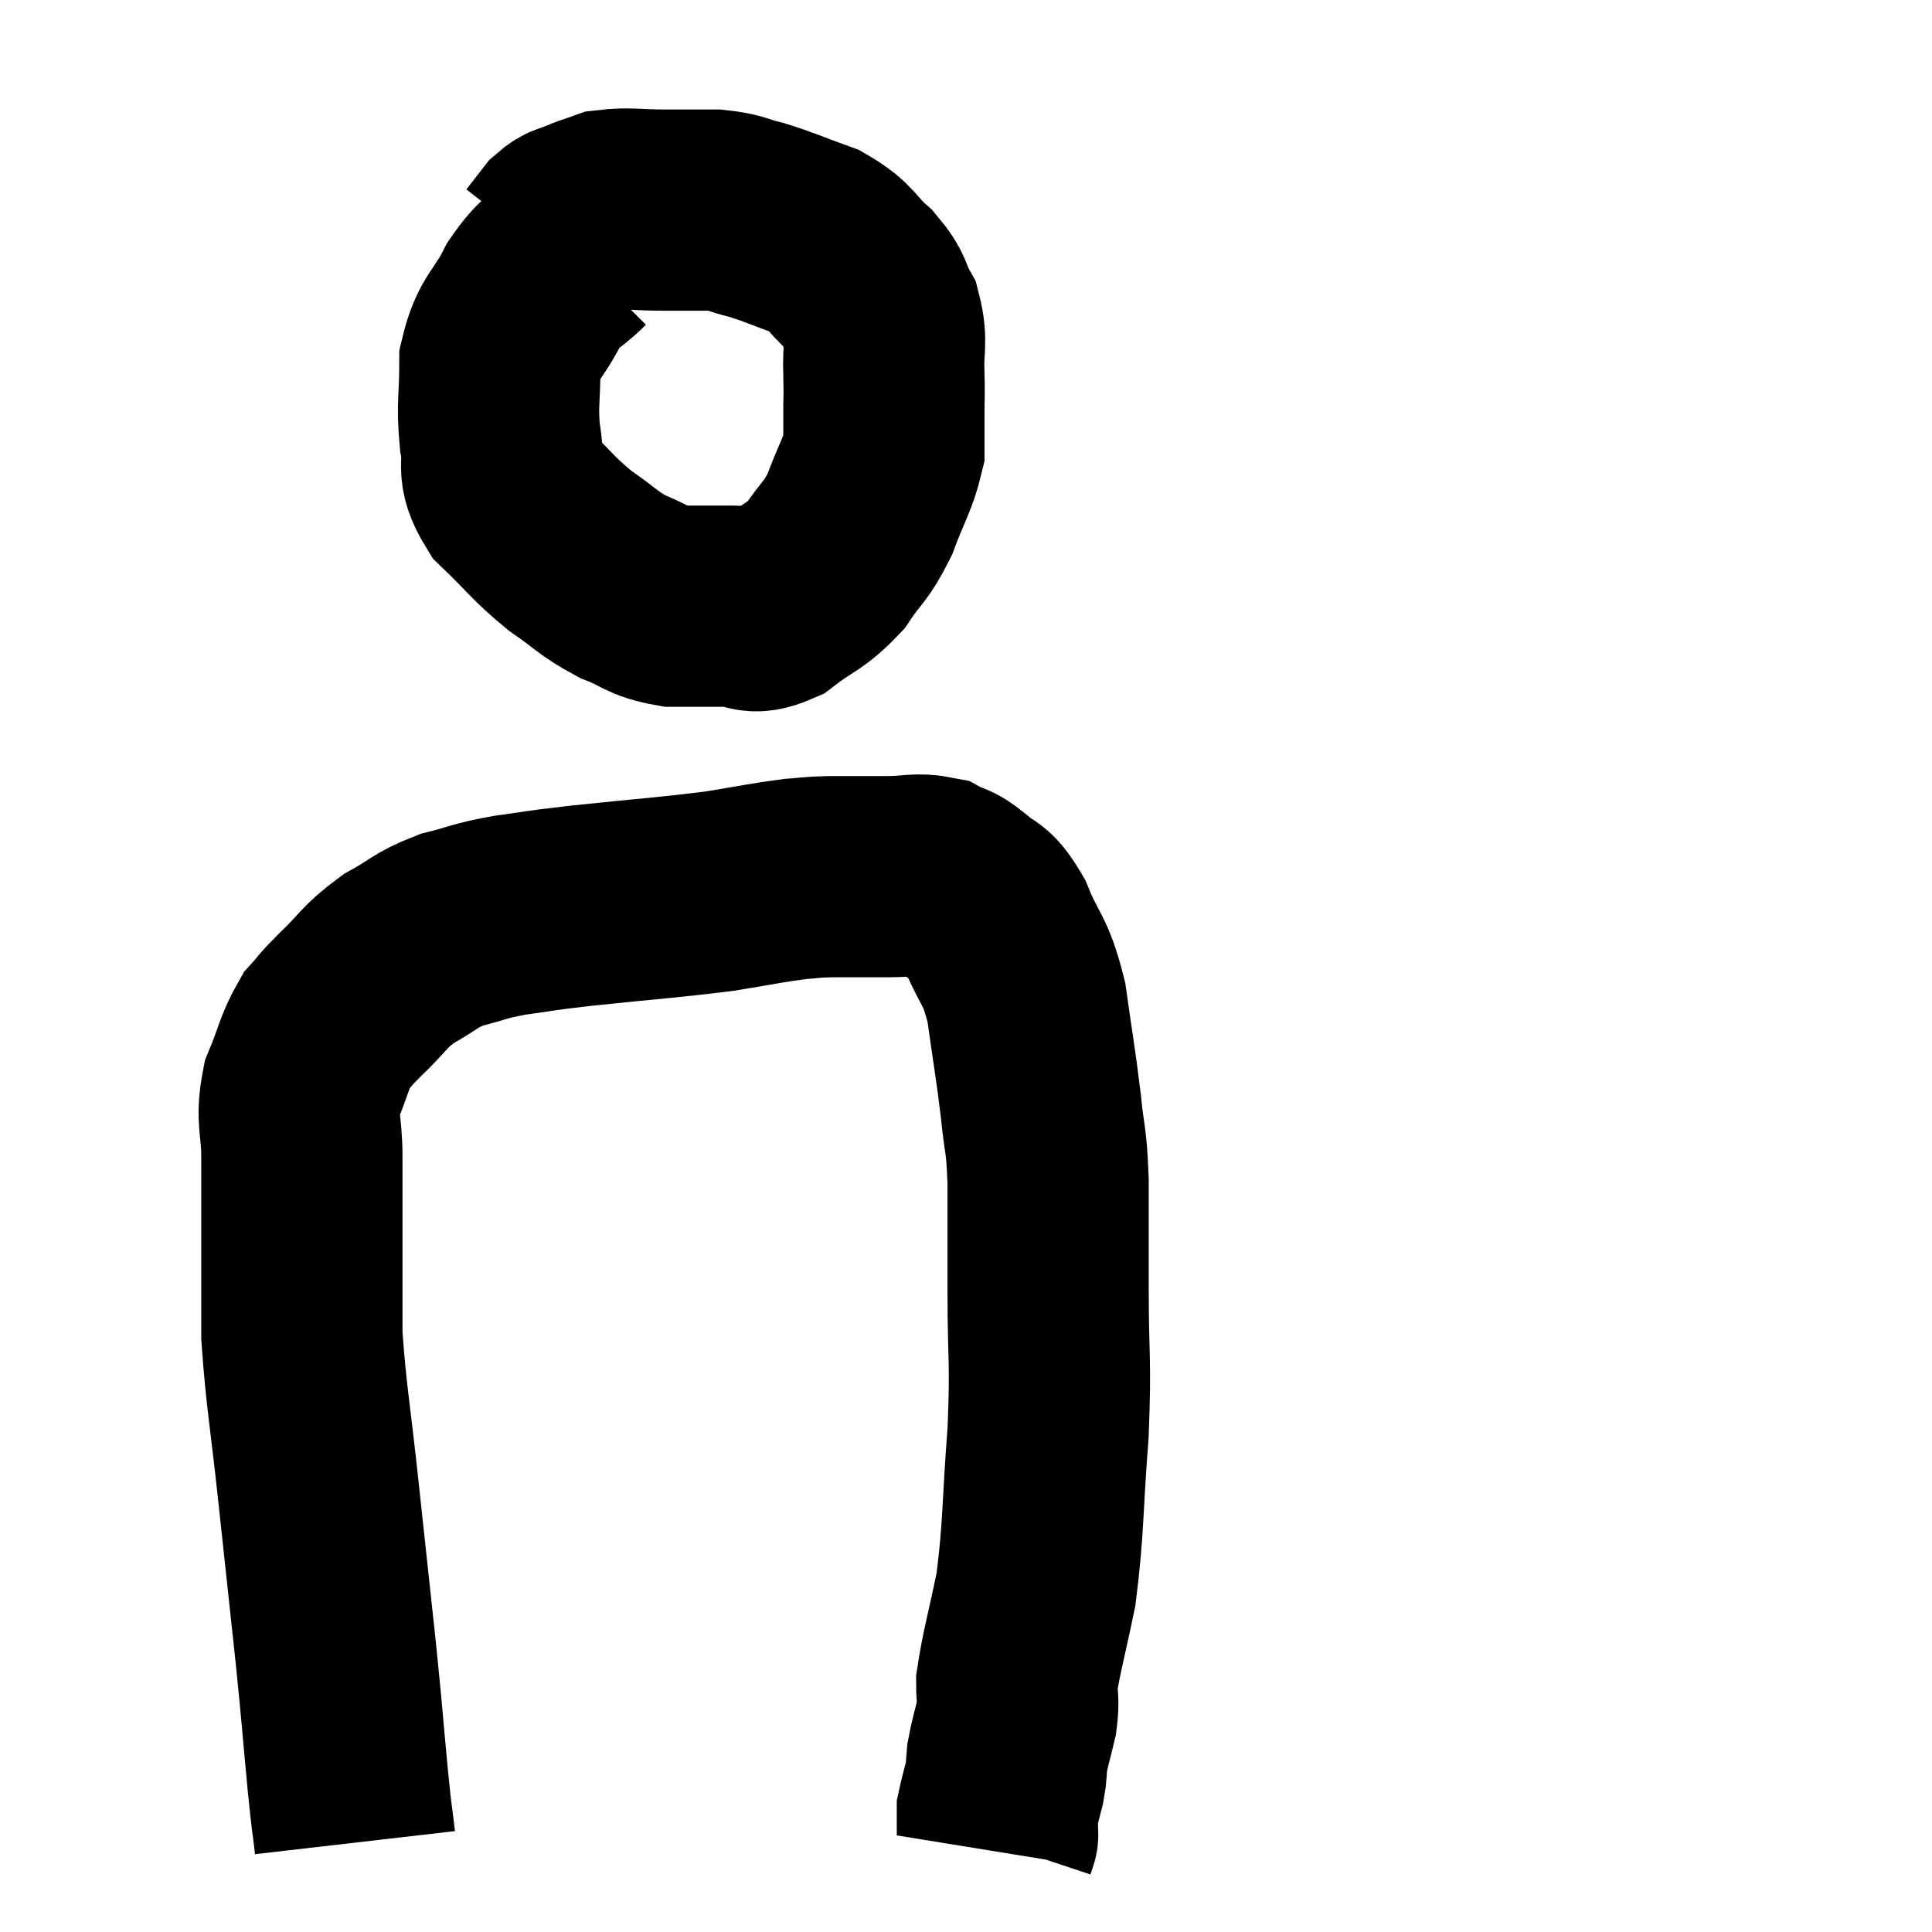 <svg width="48" height="48" viewBox="0 0 48 48" xmlns="http://www.w3.org/2000/svg"><path d="M 14.28 6.3 C 13.77 6.81, 13.725 6.645, 13.26 7.32 C 12.84 8.16, 12.63 8.115, 12.42 9 C 12.42 9.93, 12.345 10.035, 12.42 10.86 C 12.57 11.58, 12.285 11.595, 12.72 12.3 C 13.44 12.99, 13.47 13.11, 14.16 13.68 C 14.82 14.13, 14.835 14.235, 15.48 14.58 C 16.11 14.82, 16.065 14.94, 16.74 15.06 C 17.46 15.06, 17.565 15.06, 18.18 15.06 C 18.69 15.06, 18.615 15.315, 19.2 15.06 C 19.86 14.55, 19.98 14.61, 20.52 14.04 C 20.94 13.41, 21 13.5, 21.36 12.78 C 21.66 11.97, 21.81 11.79, 21.96 11.16 C 21.96 10.71, 21.96 10.725, 21.96 10.26 C 21.96 9.78, 21.975 9.885, 21.96 9.3 C 21.93 8.61, 22.05 8.505, 21.9 7.92 C 21.63 7.44, 21.765 7.44, 21.36 6.96 C 20.82 6.48, 20.925 6.375, 20.28 6 C 19.53 5.73, 19.41 5.655, 18.78 5.46 C 18.27 5.34, 18.33 5.28, 17.76 5.22 C 17.13 5.22, 17.16 5.22, 16.5 5.22 C 15.81 5.22, 15.63 5.16, 15.12 5.22 C 14.79 5.34, 14.745 5.34, 14.46 5.46 C 14.22 5.58, 14.205 5.505, 13.98 5.7 C 13.77 5.97, 13.665 6.105, 13.56 6.24 L 13.56 6.24" fill="none" stroke="black" stroke-width="5"></path><path d="M 8.82 45.78 C 8.73 45, 8.76 45.405, 8.64 44.22 C 8.49 42.63, 8.52 42.81, 8.34 41.04 C 8.13 39.09, 8.13 39.105, 7.92 37.14 C 7.71 35.16, 7.605 34.695, 7.5 33.18 C 7.5 32.13, 7.5 32.19, 7.5 31.08 C 7.5 29.91, 7.5 29.745, 7.5 28.74 C 7.5 27.9, 7.35 27.84, 7.5 27.06 C 7.8 26.34, 7.8 26.145, 8.1 25.62 C 8.4 25.29, 8.25 25.41, 8.7 24.96 C 9.3 24.39, 9.27 24.285, 9.9 23.82 C 10.56 23.46, 10.53 23.37, 11.22 23.1 C 11.94 22.92, 11.85 22.89, 12.66 22.74 C 13.56 22.62, 13.155 22.65, 14.46 22.5 C 16.17 22.32, 16.56 22.305, 17.88 22.14 C 18.81 21.99, 19.05 21.93, 19.74 21.84 C 20.19 21.81, 20.055 21.795, 20.64 21.78 C 21.36 21.78, 21.435 21.78, 22.08 21.78 C 22.65 21.78, 22.77 21.69, 23.22 21.78 C 23.55 21.96, 23.505 21.84, 23.88 22.14 C 24.3 22.56, 24.315 22.29, 24.72 22.98 C 25.11 23.94, 25.215 23.775, 25.5 24.9 C 25.68 26.19, 25.725 26.37, 25.86 27.48 C 25.95 28.41, 25.995 28.2, 26.04 29.34 C 26.04 30.69, 26.04 30.48, 26.04 32.04 C 26.04 33.81, 26.115 33.72, 26.04 35.58 C 25.89 37.53, 25.935 37.92, 25.74 39.48 C 25.5 40.65, 25.38 41.025, 25.26 41.82 C 25.26 42.24, 25.32 42.195, 25.26 42.66 C 25.14 43.17, 25.095 43.275, 25.02 43.68 C 24.99 43.98, 25.02 43.95, 24.96 44.28 C 24.87 44.64, 24.825 44.79, 24.78 45 C 24.78 45.06, 24.78 45.09, 24.78 45.12 C 24.78 45.12, 24.78 45.12, 24.78 45.12 C 24.78 45.12, 24.78 45.12, 24.78 45.12 C 24.78 45.12, 24.78 45, 24.78 45.12 C 24.78 45.36, 24.78 45.48, 24.78 45.6 C 24.78 45.6, 24.795 45.555, 24.78 45.6 L 24.72 45.78" fill="none" stroke="black" stroke-width="5"></path></svg>